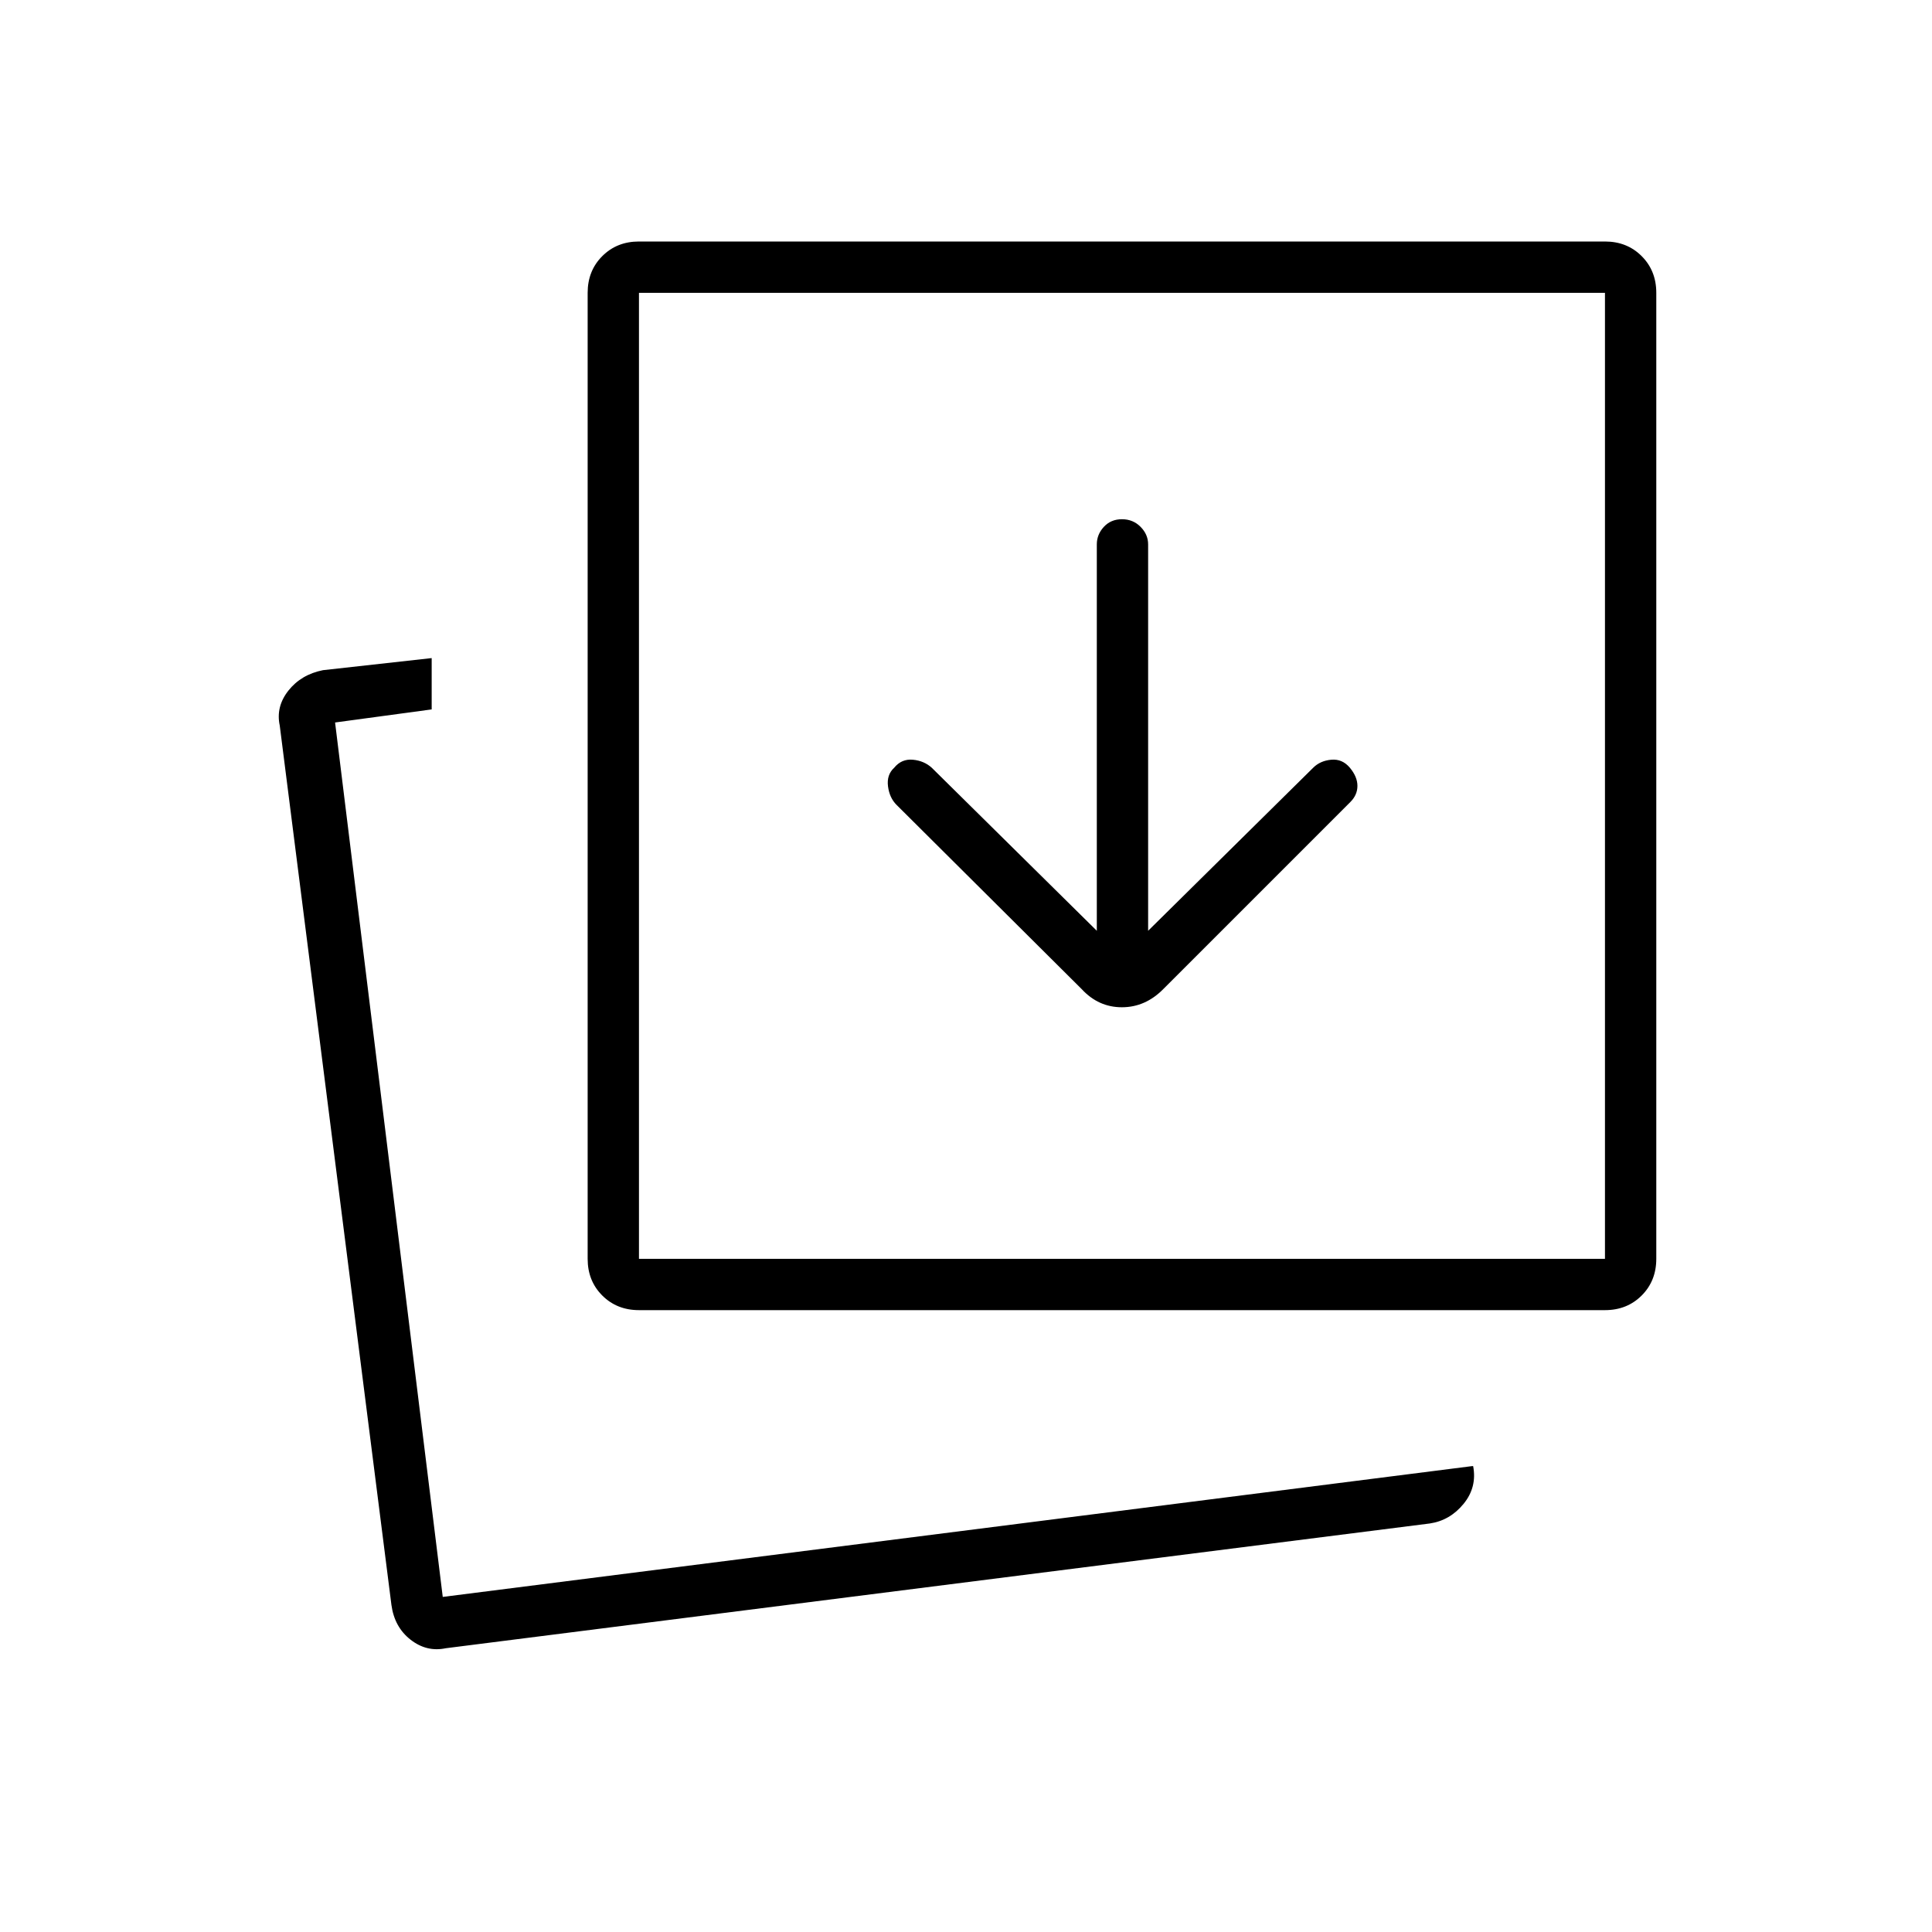 <svg xmlns="http://www.w3.org/2000/svg" height="24" viewBox="0 96 960 960" width="24"><path d="m545 558.5-82-81q-3.857-3.5-9.436-4-5.58-.5-9.264 4-3.8 3.5-3.05 9.25t4.302 9.25l91.948 91.5q8.318 9 19.955 9 11.636 0 20.545-9l93-93q3.5-3.5 3.5-8t-3.739-9q-3.761-4.5-9.261-4-5.5.5-9 4l-82 81v-192q0-4.925-3.75-8.713Q563 354 557.5 354t-9 3.787q-3.5 3.788-3.5 8.713v192Zm186.5 266h.5q2 10.5-4.75 18.75T710.5 853l-489 62q-9.5 2-17.5-4.25t-9.5-17.25l-55.5-437q-2-9.365 4.304-17.343T160.5 429l54-6v25.5l-48 6.5L220 889.5l511.5-65Zm-414-77.5q-10.969 0-18.234-7.266Q292 732.469 292 721.5v-480q0-10.969 7.266-18.234Q306.531 216 317.5 216h480q10.969 0 18.234 7.266Q823 230.531 823 241.5v480q0 10.969-7.266 18.234Q808.469 747 797.5 747h-480Zm0-25.5h480v-480h-480v480Zm-97.5 168Zm97.5-168v-480 480Z"/></svg>